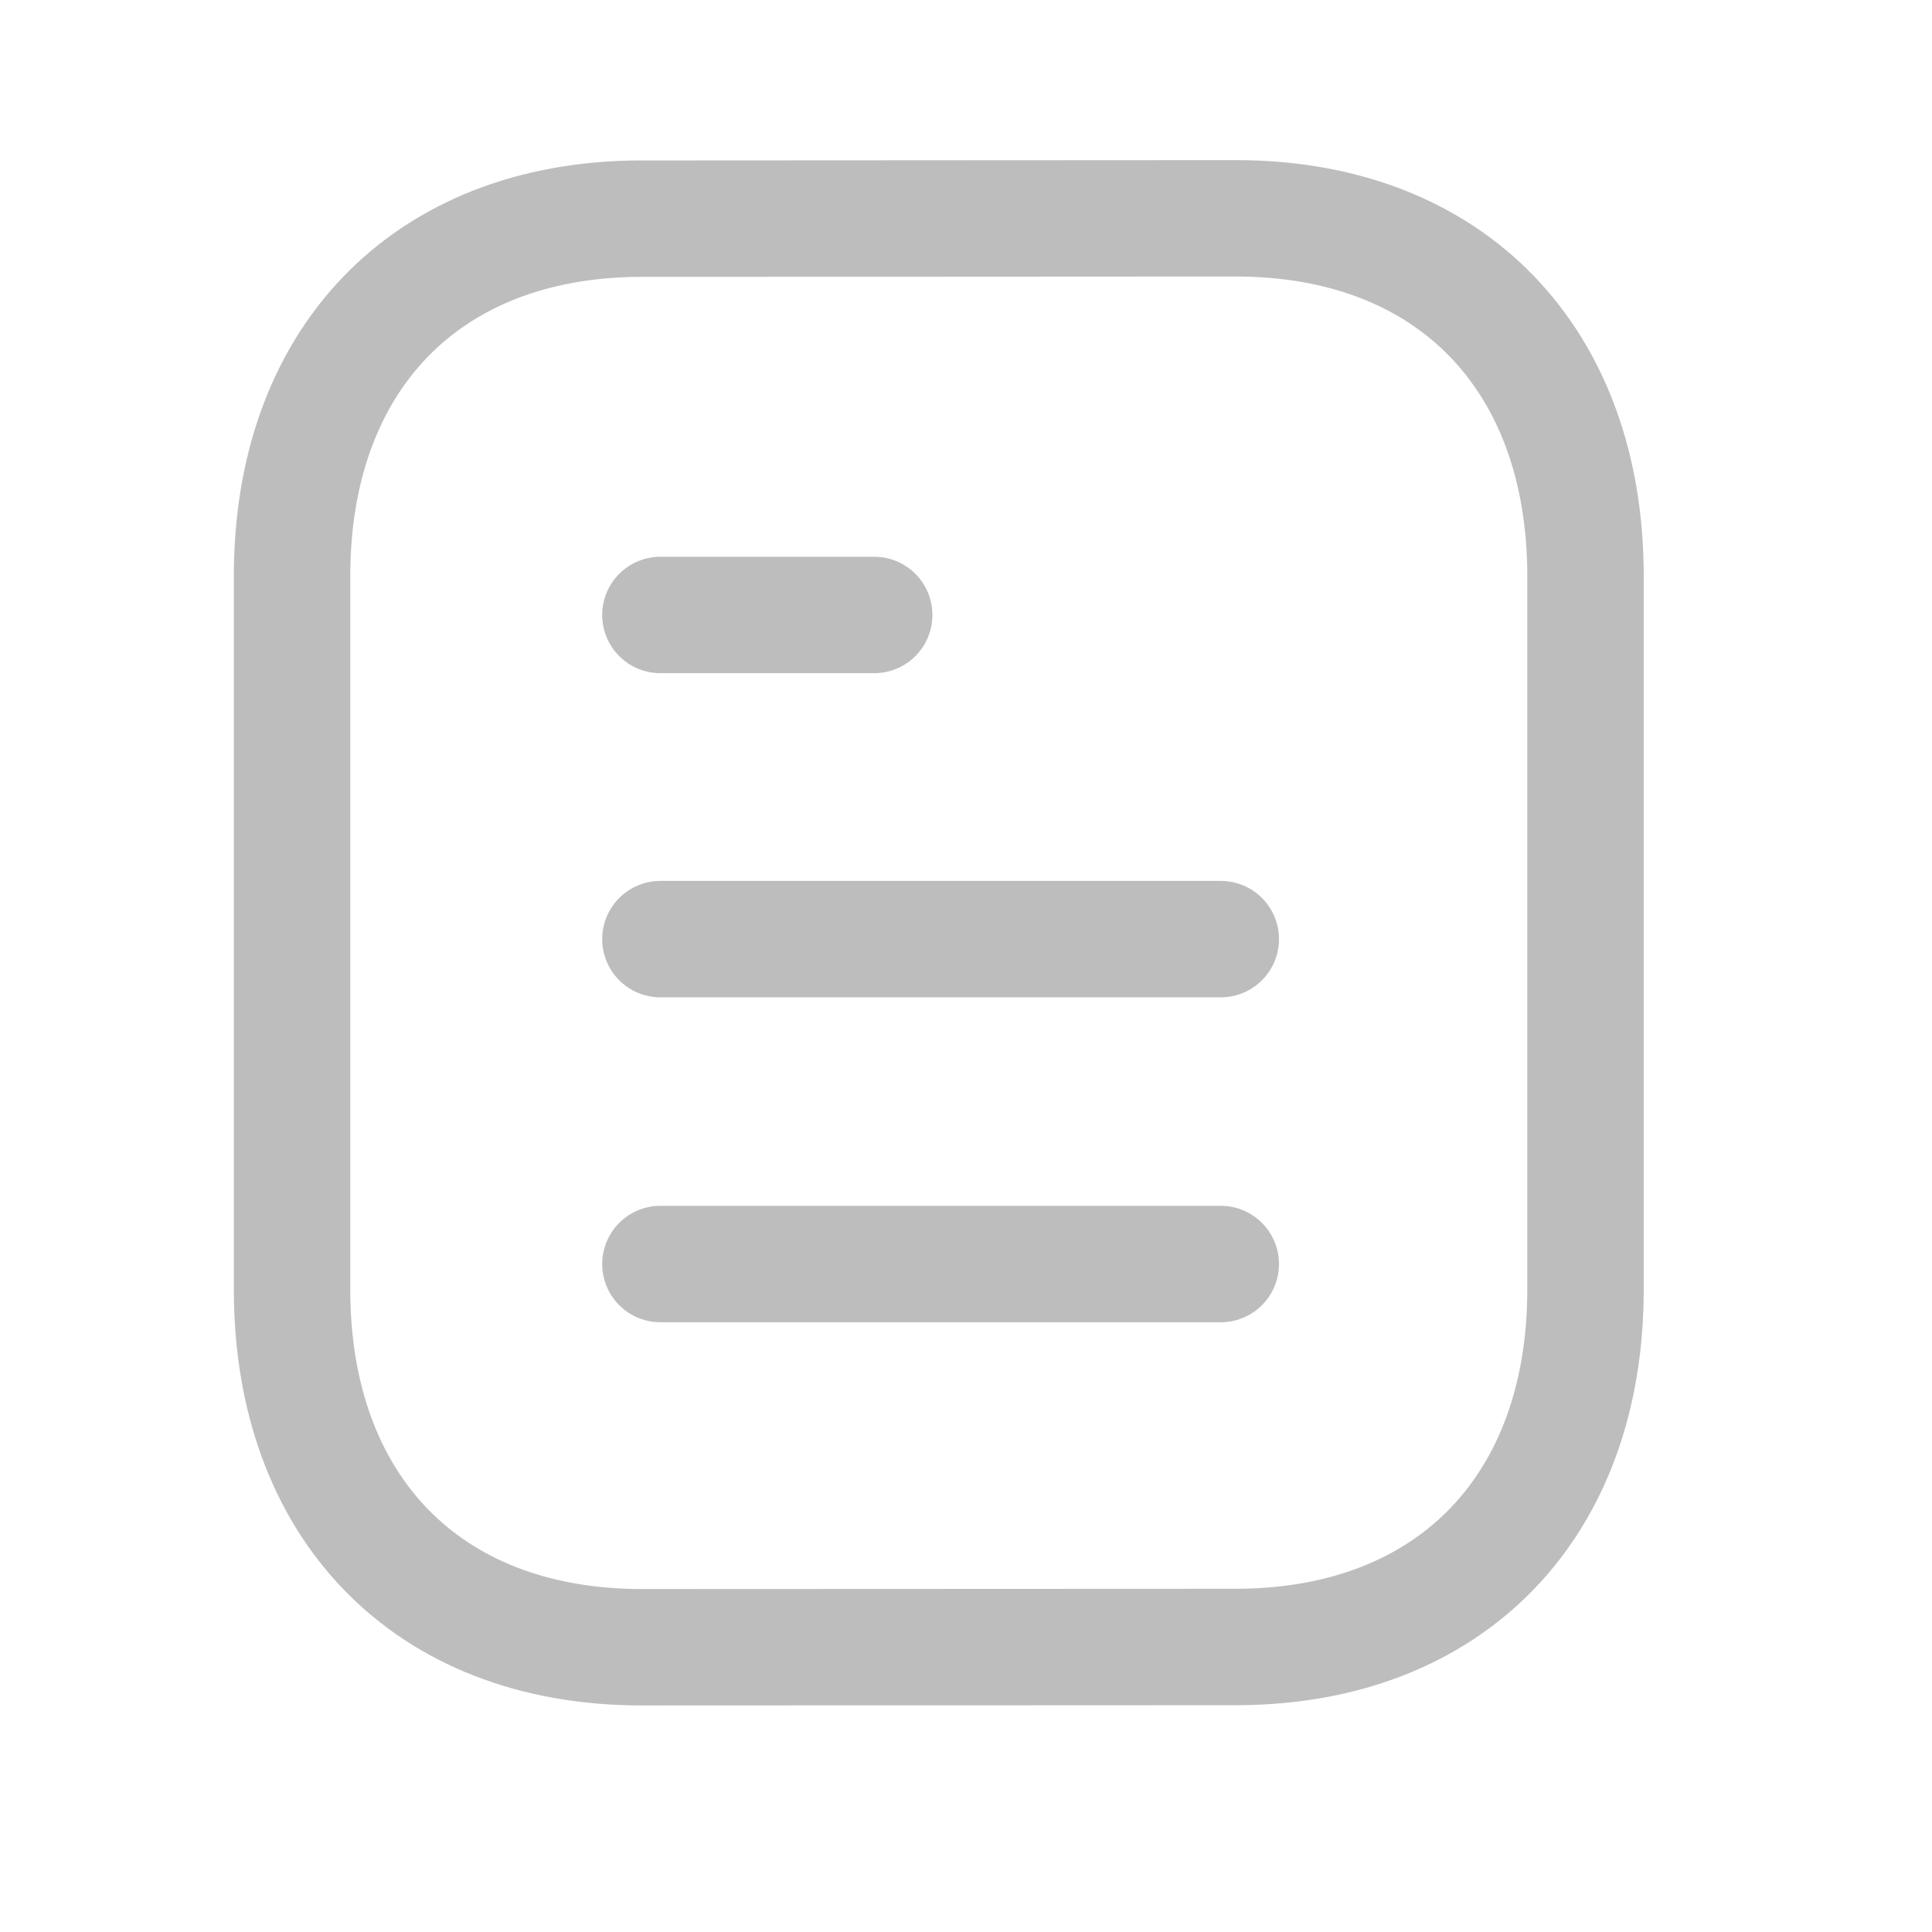 <svg width="23" height="23" viewBox="0 0 23 23" fill="none" xmlns="http://www.w3.org/2000/svg">
<path d="M14.533 15.048H7.862" stroke="#BDBDBD" stroke-width="1.386" stroke-linecap="round" stroke-linejoin="round"/>
<path d="M14.533 11.18H7.862" stroke="#BDBDBD" stroke-width="1.386" stroke-linecap="round" stroke-linejoin="round"/>
<path d="M10.407 7.321H7.862" stroke="#BDBDBD" stroke-width="1.386" stroke-linecap="round" stroke-linejoin="round"/>
<path fill-rule="evenodd" clip-rule="evenodd" d="M14.711 2.599C14.711 2.599 7.617 2.603 7.606 2.603C5.056 2.619 3.477 4.296 3.477 6.856V15.353C3.477 17.925 5.068 19.61 7.64 19.61C7.64 19.61 14.733 19.607 14.745 19.607C17.295 19.591 18.875 17.912 18.875 15.353V6.856C18.875 4.284 17.283 2.599 14.711 2.599Z" stroke="#BDBDBD" stroke-width="1.386" stroke-linecap="round" stroke-linejoin="round"/>
</svg>
